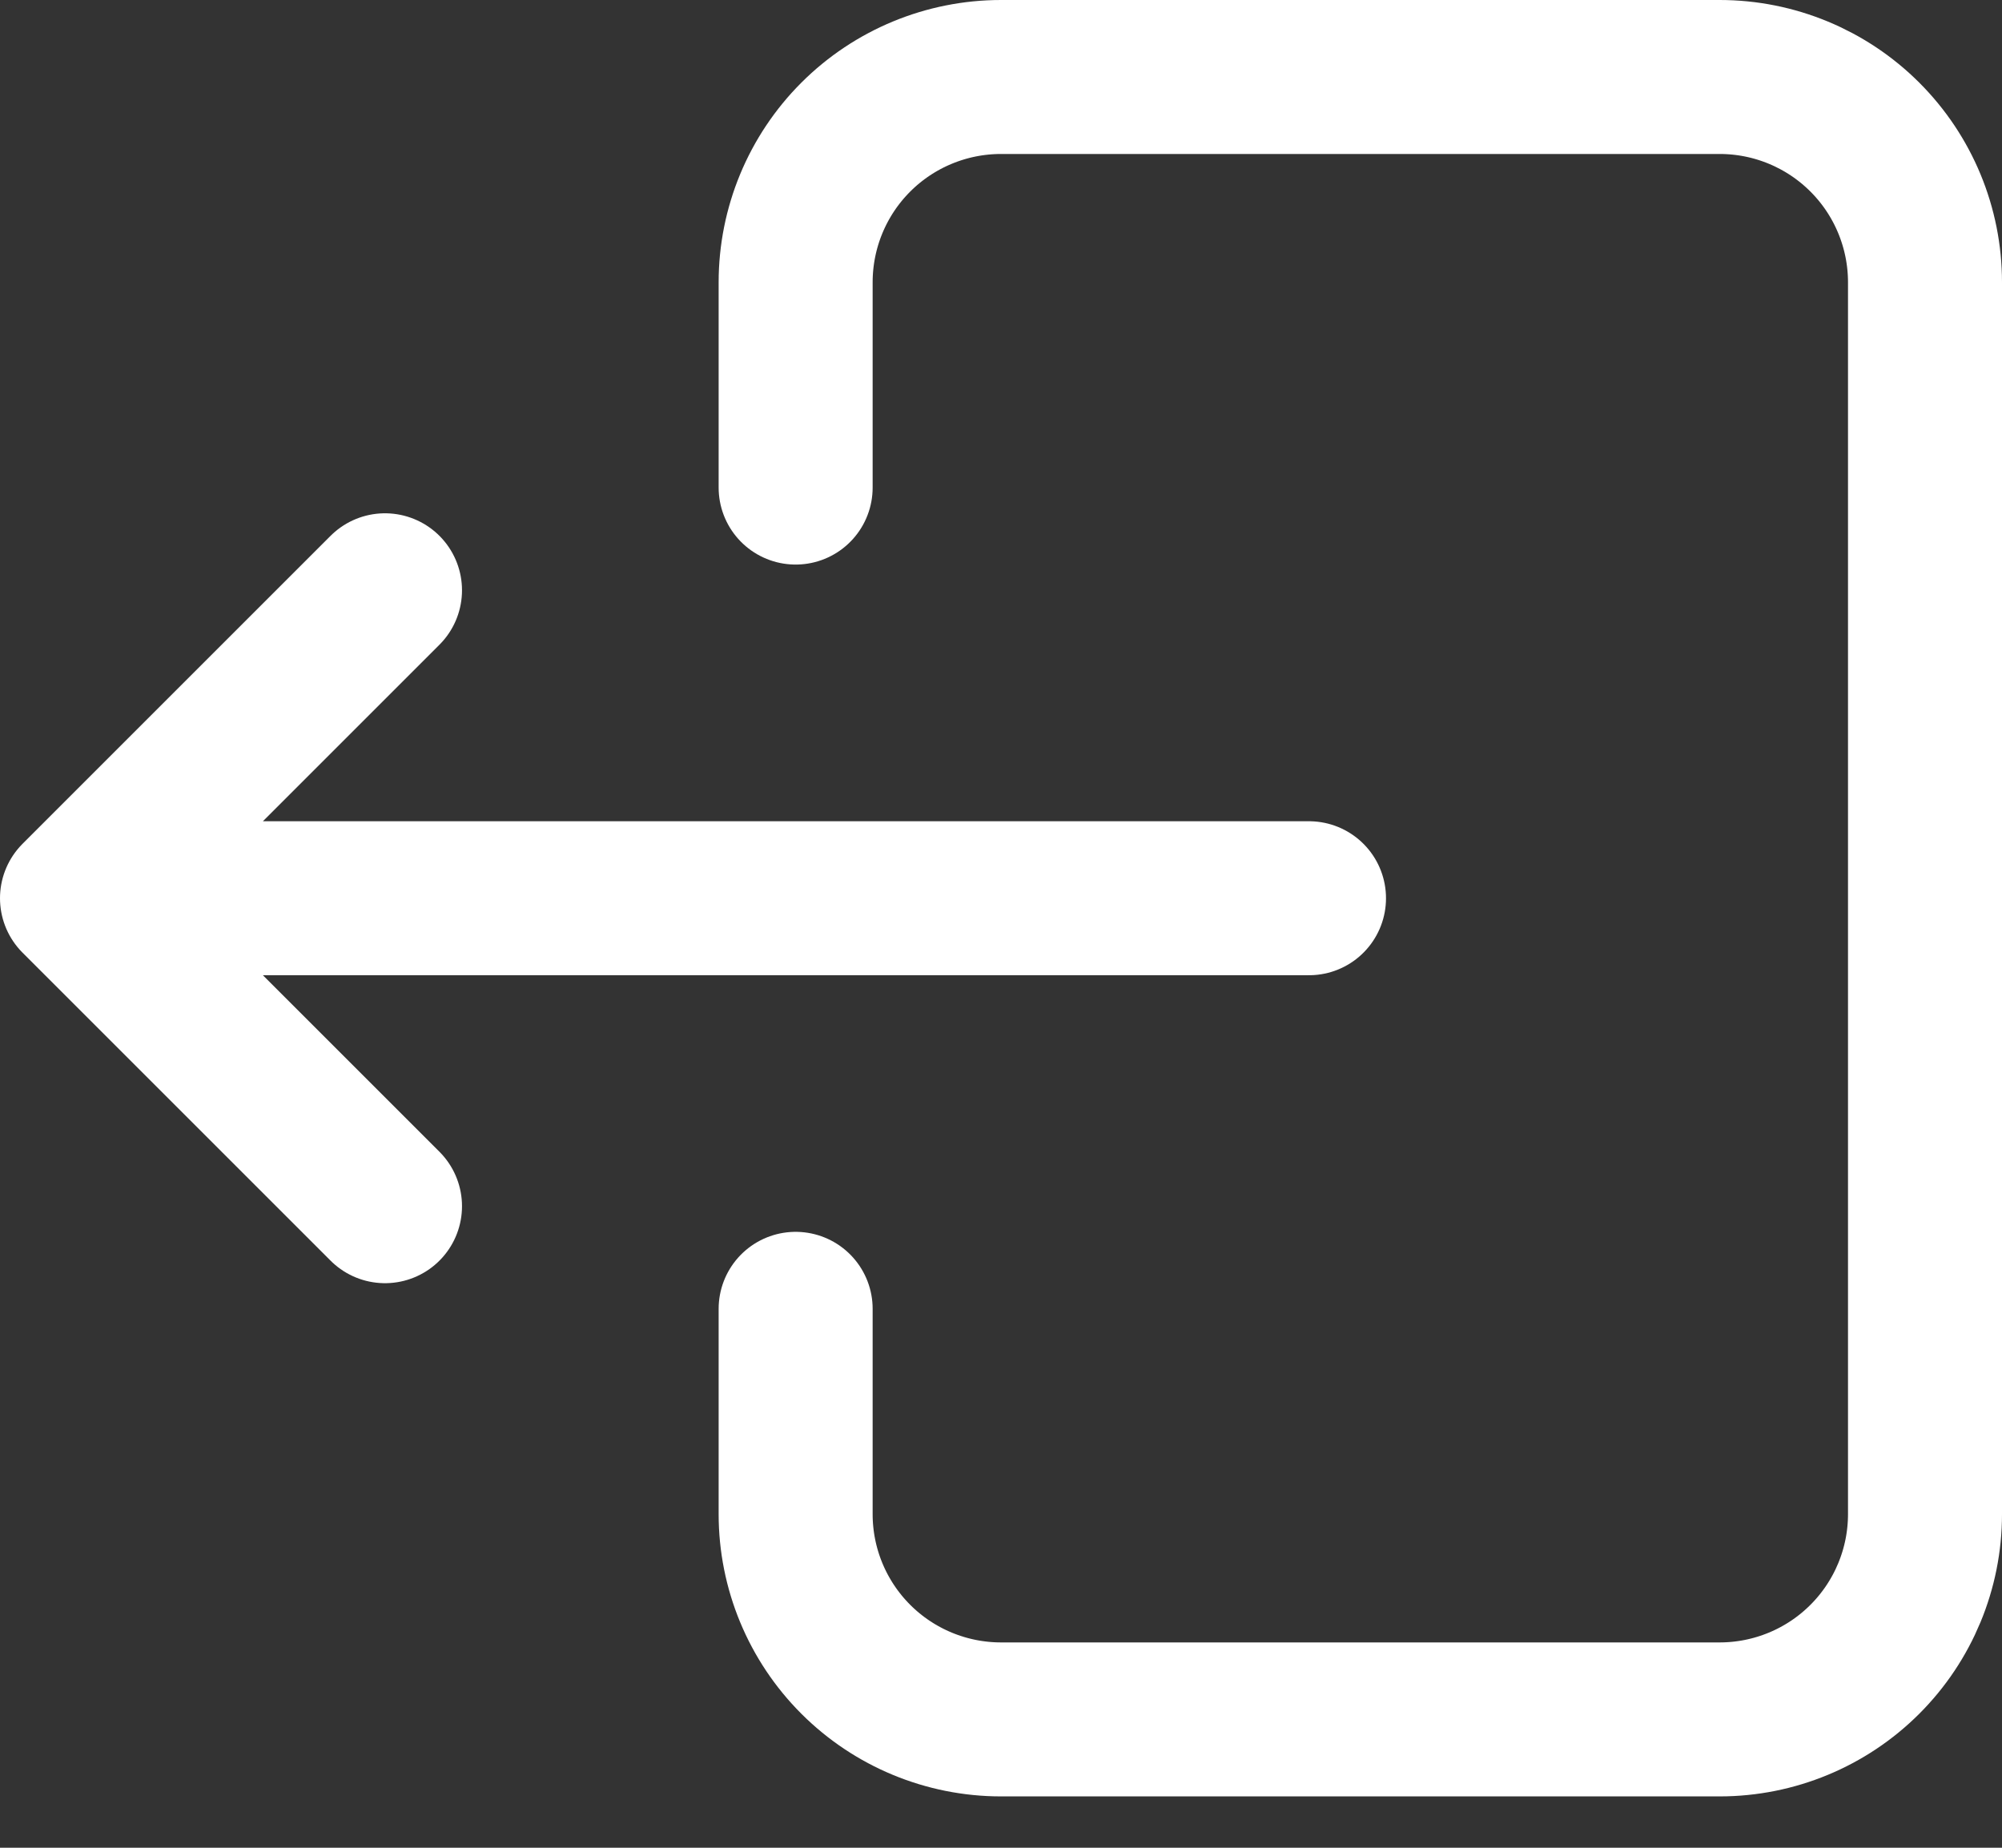 <svg width="26" height="24" viewBox="0 0 26 24" fill="none" xmlns="http://www.w3.org/2000/svg">
<rect x="0" y="0" width="26" height="24" fill="#333333" stroke="none"/>
<g id="Group">
<path id="Vector" d="M10.333 6.333V3.667C10.333 2.959 10.614 2.281 11.114 1.781C11.614 1.281 12.293 1 13 1H22.333C23.041 1 23.719 1.281 24.219 1.781C24.719 2.281 25 2.959 25 3.667V19.667C25 20.374 24.719 21.052 24.219 21.552C23.719 22.052 23.041 22.333 22.333 22.333H13C12.293 22.333 11.614 22.052 11.114 21.552C10.614 21.052 10.333 20.374 10.333 19.667V17" stroke="white" stroke-width="2" stroke-linecap="round" stroke-linejoin="round"/>
<path id="Vector_2" d="M17 11.667H1M1 11.667L5 7.667M1 11.667L5 15.667" stroke="white" stroke-width="2" stroke-linecap="round" stroke-linejoin="round"/>
</g>
</svg>
